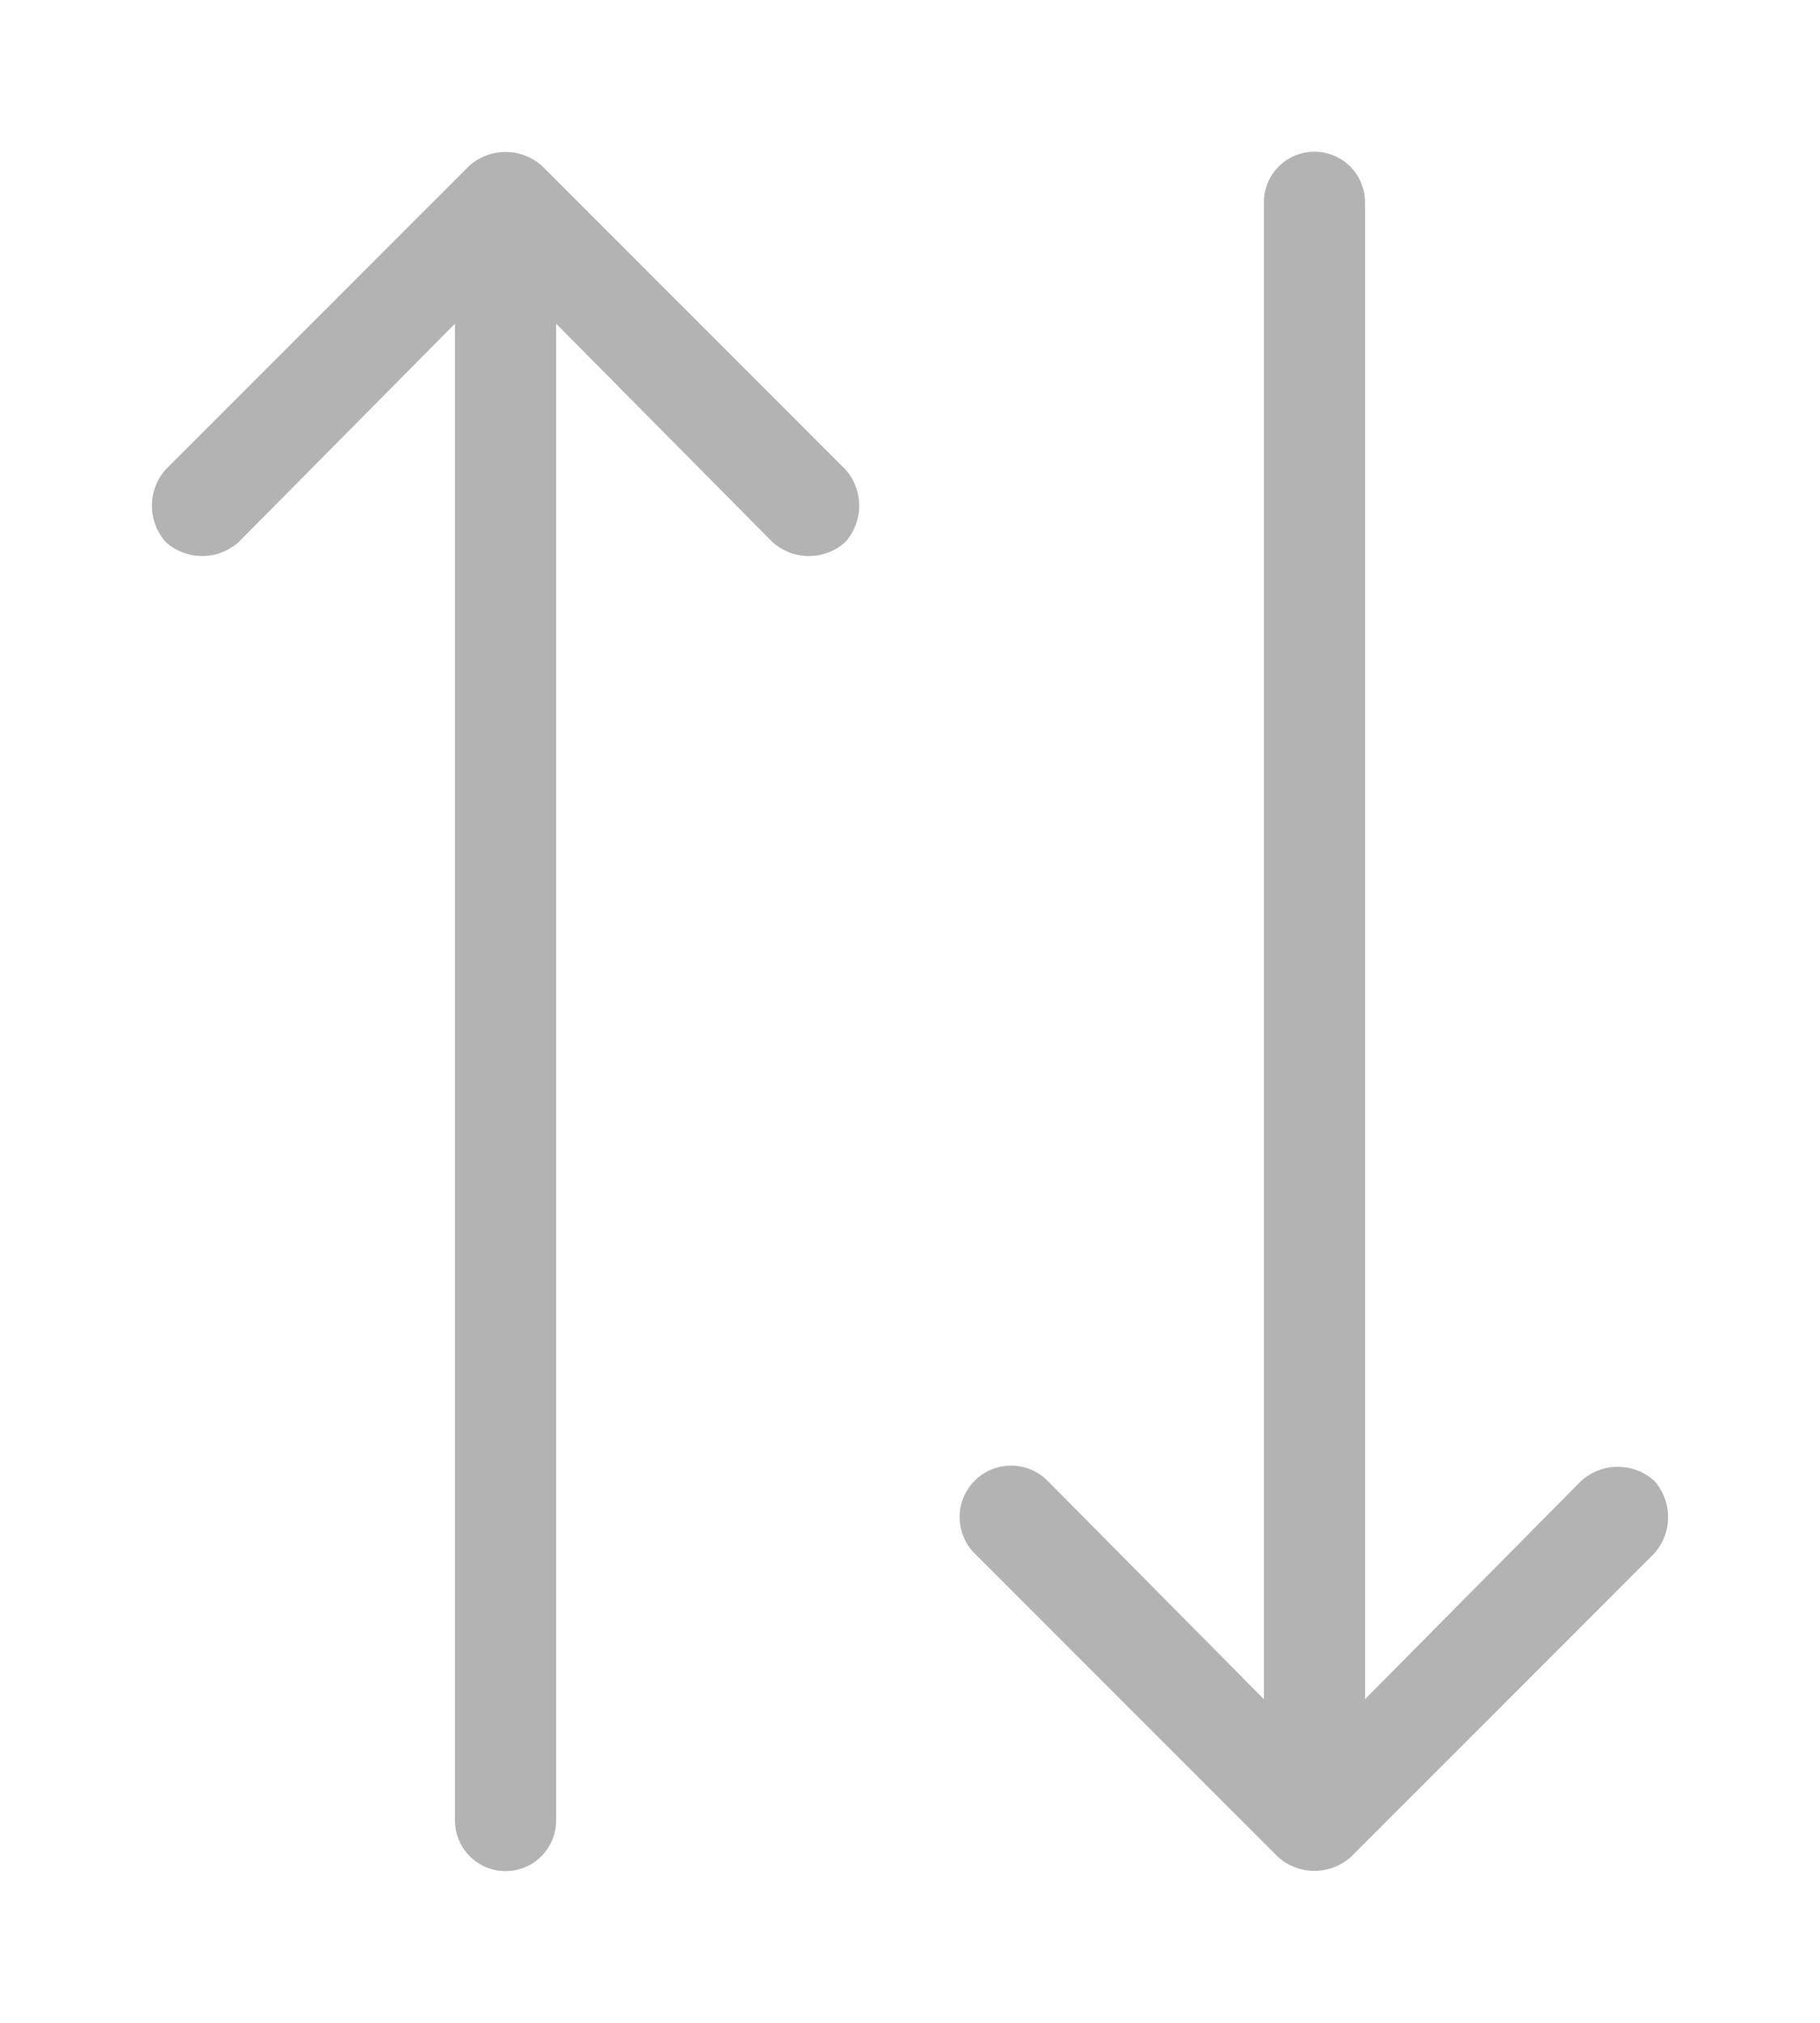 <svg  xmlns='http://www.w3.org/2000/svg' viewBox='0 0 9 10'><defs><style>.cls-1{opacity:0.3;}</style></defs><path class='cls-1' d='M2.68.82h0a.27.27,0,0,0-.36,0h0L.82,2.32a.27.27,0,0,0,0,.36.27.27,0,0,0,.36,0L2.25,1.6V9a.25.25,0,0,0,.5,0V1.6L3.82,2.68a.27.27,0,0,0,.36,0,.27.27,0,0,0,0-.36Z'/><path class='cls-1' d='M8.18,7.32a.27.27,0,0,0-.36,0L6.75,8.4V1a.25.25,0,0,0-.5,0V8.4L5.18,7.32a.25.25,0,0,0-.36.36l1.5,1.5a.27.27,0,0,0,.36,0l1.5-1.5A.27.27,0,0,0,8.18,7.32Z'/></svg>